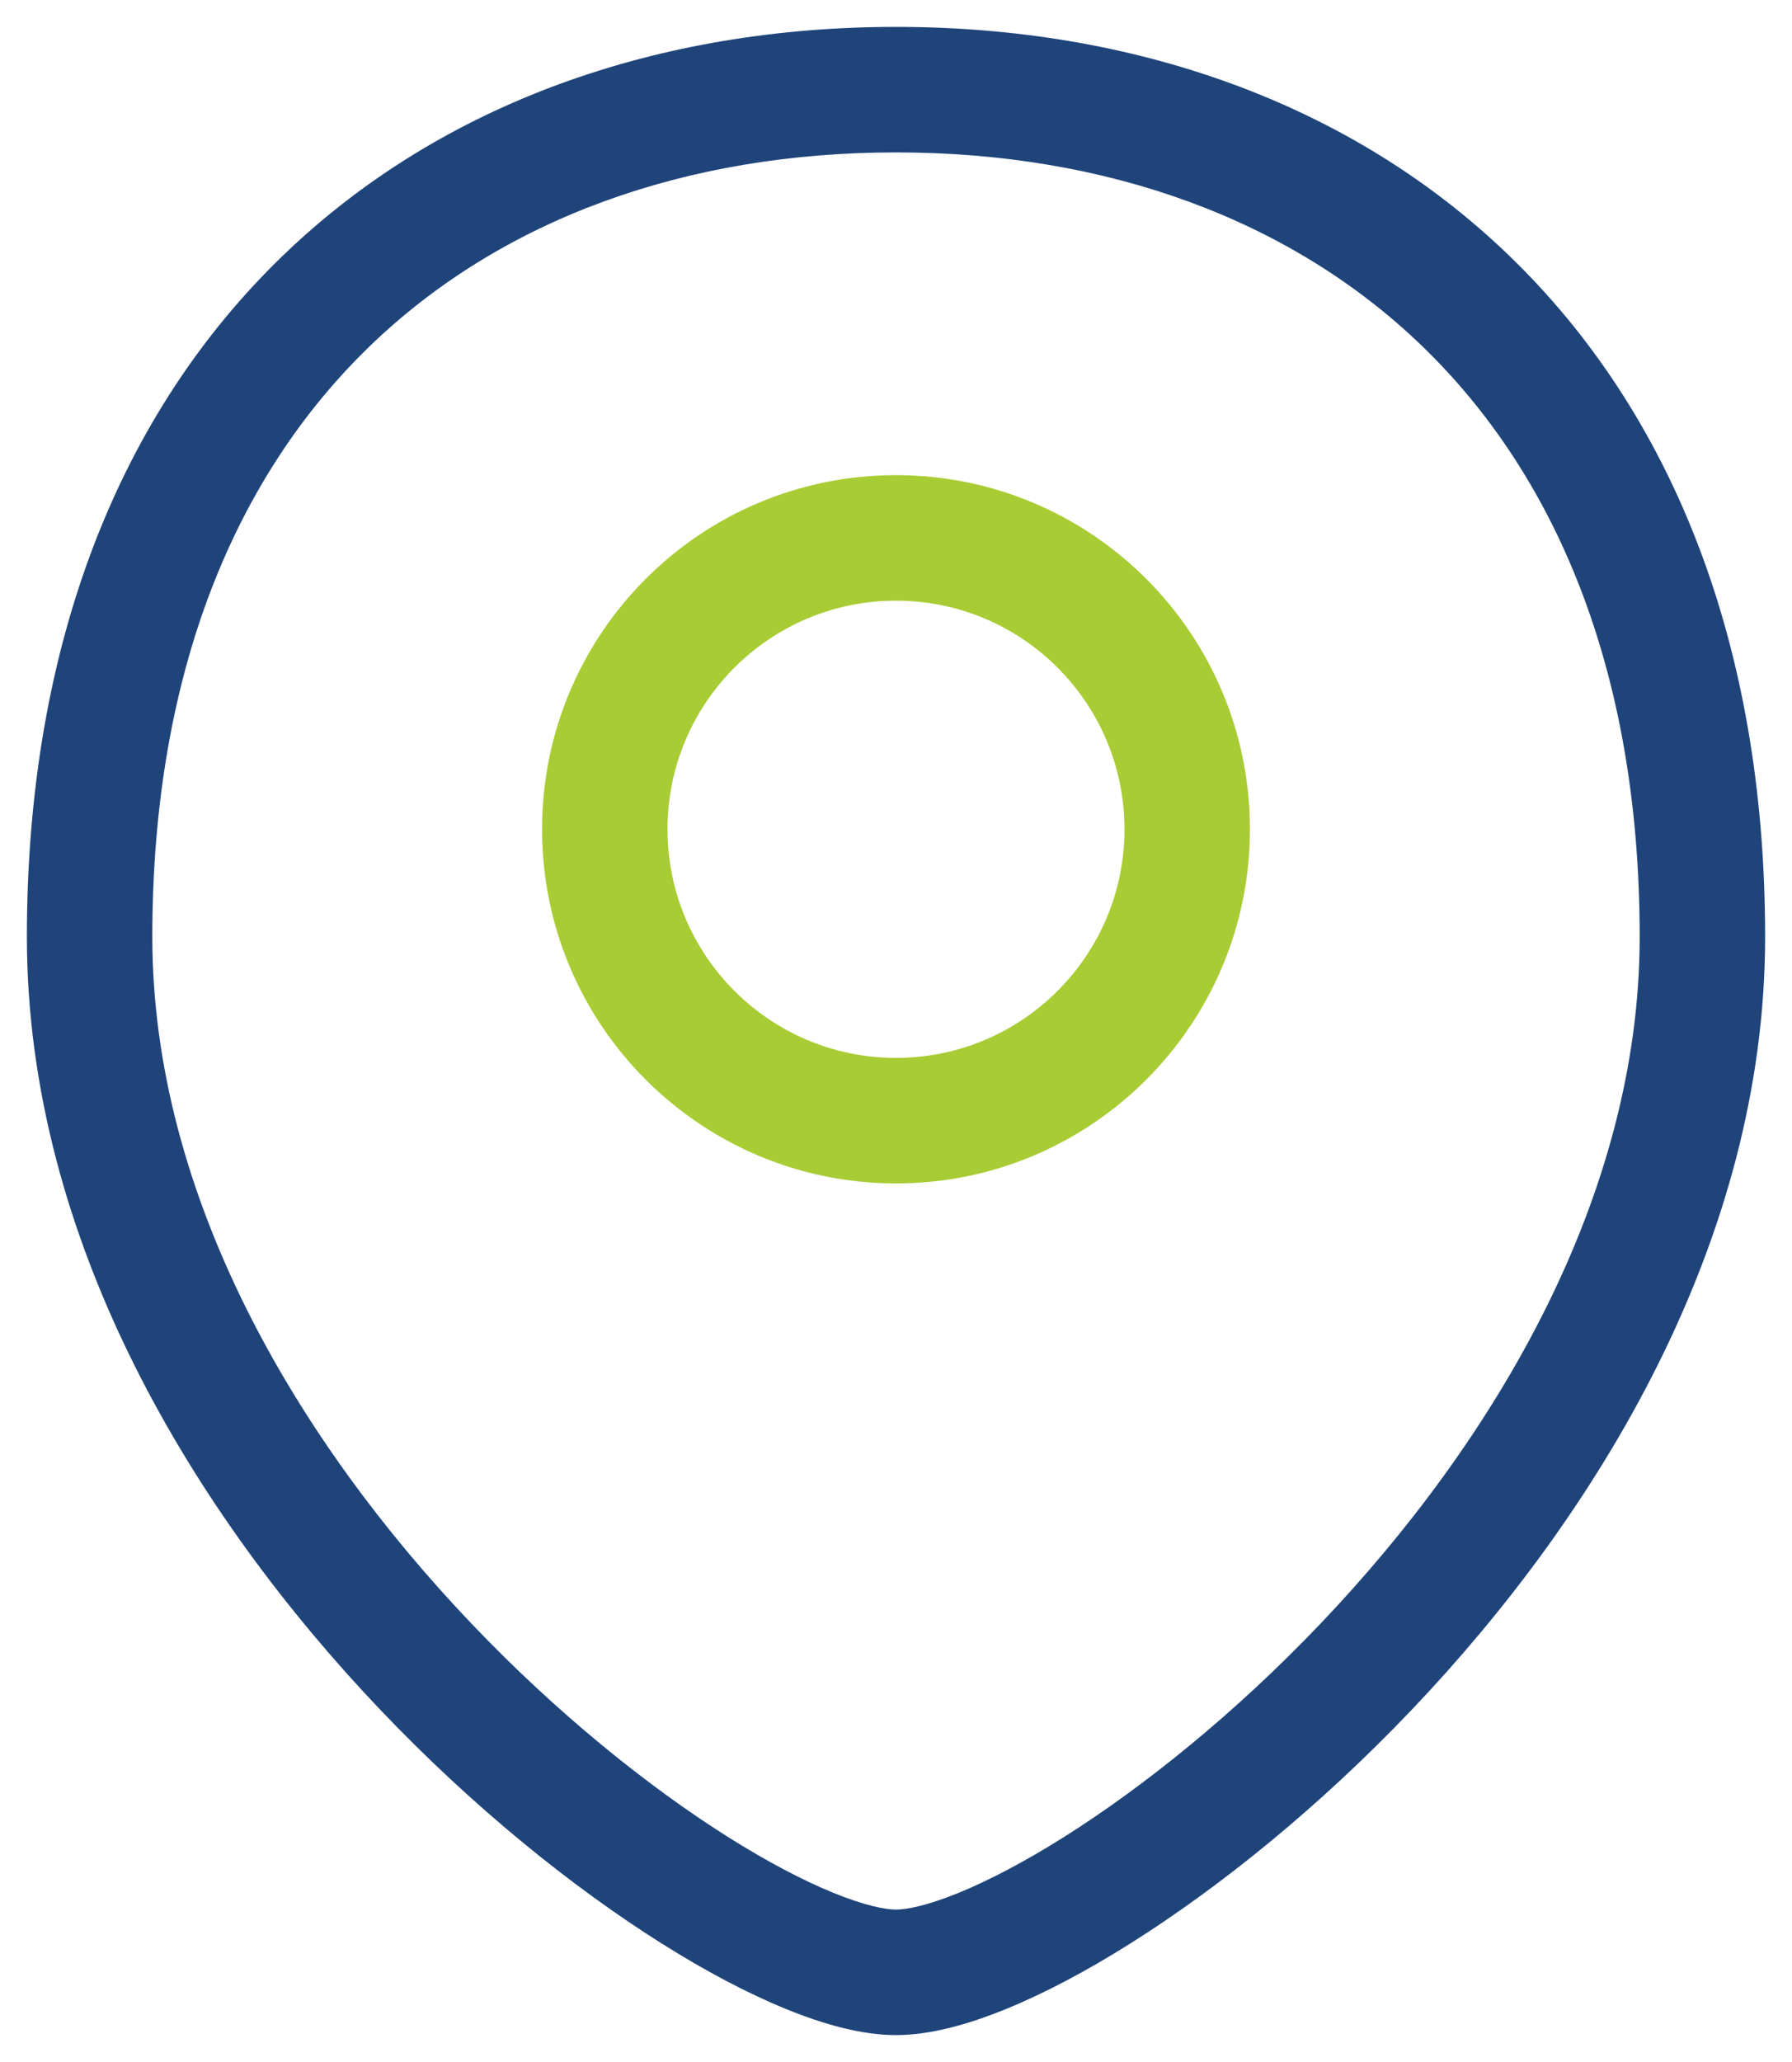 <svg width="20" height="23" viewBox="0 0 20 23" fill="none" xmlns="http://www.w3.org/2000/svg">
<g id="Location">
<path id="Ellipse 8 (Stroke)" fill-rule="evenodd" clip-rule="evenodd" d="M4.123 3.865C2.654 5.286 1.7 7.455 1.7 10.45C1.7 13.346 3.318 16.069 5.257 18.105C6.219 19.115 7.237 19.93 8.123 20.489C8.566 20.768 8.967 20.977 9.303 21.114C9.652 21.256 9.882 21.3 10 21.3C10.118 21.3 10.348 21.256 10.697 21.114C11.033 20.977 11.434 20.768 11.877 20.489C12.763 19.93 13.781 19.115 14.743 18.105C16.682 16.069 18.3 13.346 18.3 10.45C18.3 7.455 17.346 5.286 15.877 3.865C14.403 2.439 12.339 1.7 10 1.7C7.661 1.7 5.597 2.439 4.123 3.865ZM3.149 2.859C4.932 1.135 7.369 0.3 10 0.3C12.632 0.3 15.068 1.135 16.851 2.859C18.639 4.588 19.7 7.145 19.7 10.45C19.7 13.854 17.818 16.906 15.757 19.07C14.719 20.16 13.612 21.05 12.623 21.673C12.129 21.985 11.655 22.235 11.225 22.41C10.808 22.58 10.382 22.7 10 22.7C9.618 22.7 9.192 22.58 8.775 22.41C8.345 22.235 7.871 21.985 7.377 21.673C6.388 21.05 5.281 20.16 4.243 19.07C2.182 16.906 0.3 13.854 0.3 10.45C0.3 7.145 1.361 4.588 3.149 2.859Z" fill="#1F447A"/>
<path id="Ellipse 9 (Stroke)" fill-rule="evenodd" clip-rule="evenodd" d="M10 6.7C8.592 6.7 7.45 7.841 7.45 9.25C7.45 10.658 8.592 11.8 10 11.8C11.408 11.8 12.55 10.658 12.55 9.25C12.55 7.841 11.408 6.7 10 6.7ZM6.05 9.25C6.05 7.068 7.818 5.3 10 5.3C12.181 5.3 13.95 7.068 13.95 9.25C13.95 11.431 12.181 13.2 10 13.2C7.818 13.2 6.05 11.431 6.05 9.25Z" fill="#A8CC33"/>
</g>
</svg>
